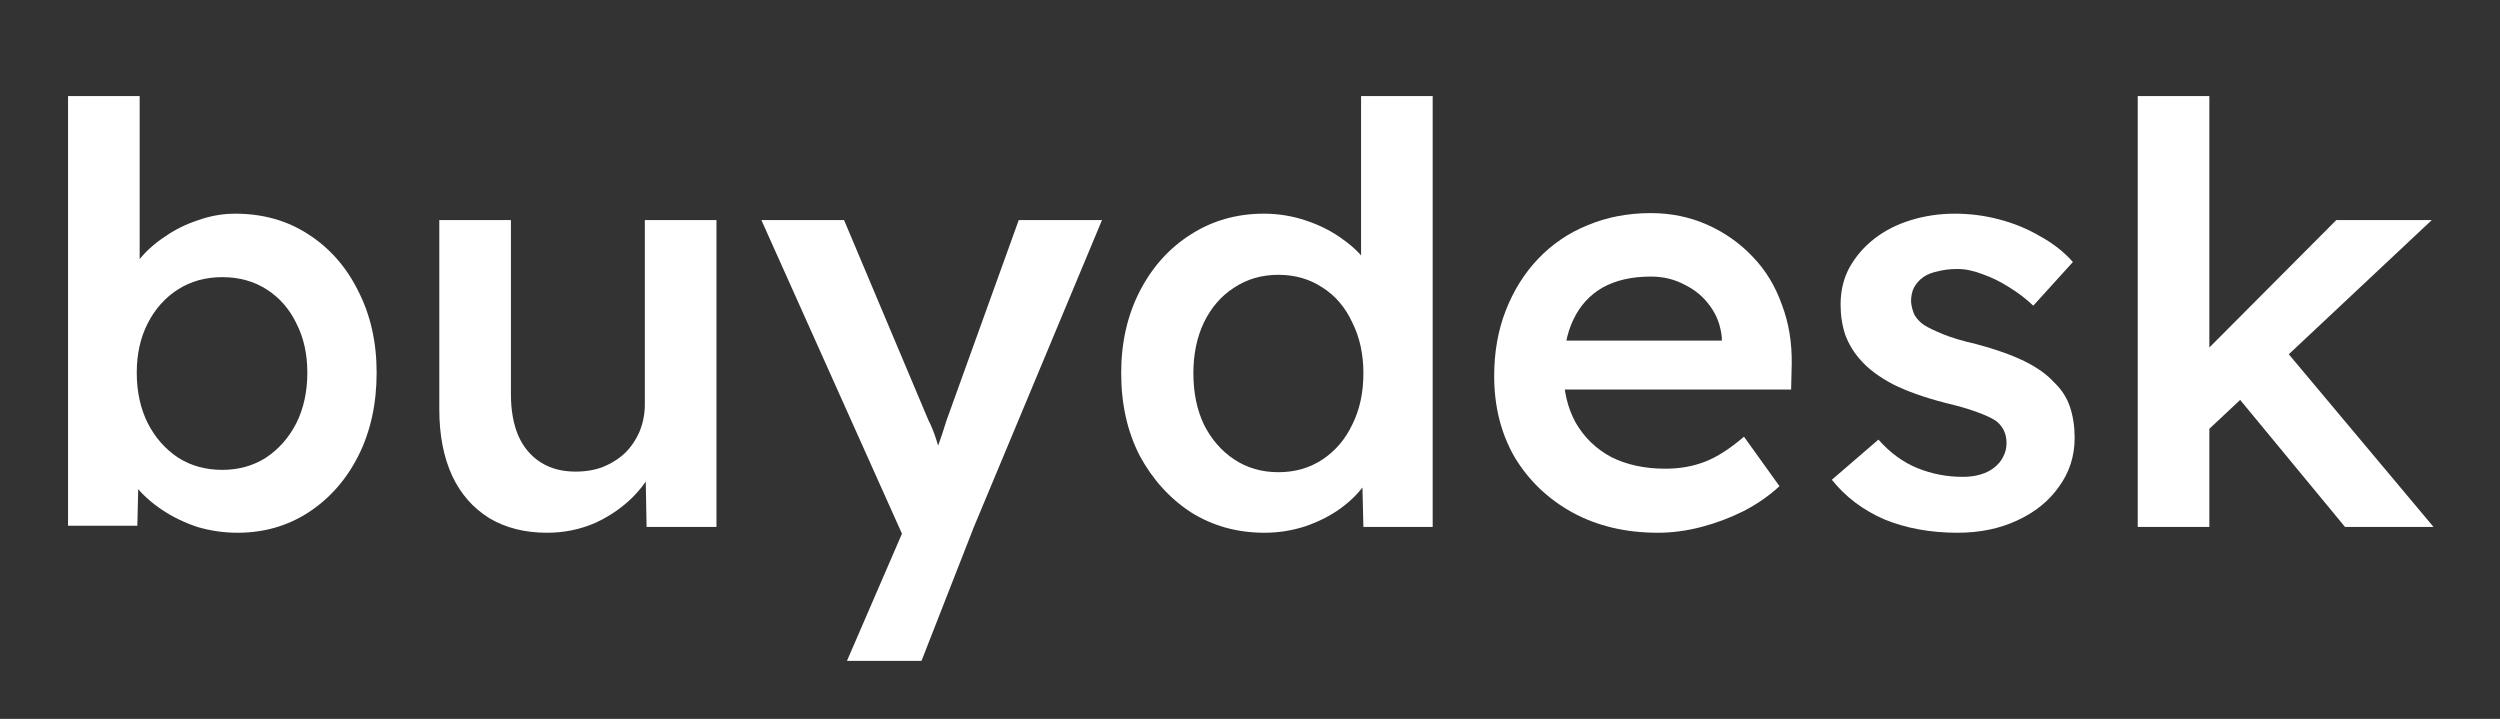 <svg width="233" height="67" viewBox="0 0 233 67" fill="none" xmlns="http://www.w3.org/2000/svg">
<rect x="0" y="0" width="233" height="67" fill="#333333" stroke="none"/>
<path d="M22.133 49.652C20.866 49.652 19.618 49.471 18.388 49.11C17.194 48.712 16.109 48.187 15.132 47.536C14.155 46.885 13.341 46.161 12.69 45.365C12.039 44.533 11.605 43.701 11.388 42.869L12.962 42.164L12.799 49.001H6.341V8.953H13.016V27.132L11.822 26.59C12.003 25.721 12.401 24.907 13.016 24.148C13.667 23.352 14.463 22.646 15.404 22.031C16.344 21.38 17.375 20.874 18.497 20.512C19.618 20.114 20.758 19.915 21.915 19.915C24.484 19.915 26.745 20.548 28.698 21.814C30.688 23.08 32.244 24.835 33.365 27.078C34.523 29.321 35.102 31.871 35.102 34.729C35.102 37.623 34.541 40.192 33.42 42.435C32.298 44.678 30.742 46.451 28.753 47.753C26.799 49.019 24.593 49.652 22.133 49.652ZM20.722 43.792C22.241 43.792 23.598 43.412 24.791 42.652C25.985 41.856 26.926 40.789 27.613 39.45C28.301 38.076 28.644 36.502 28.644 34.729C28.644 32.993 28.301 31.455 27.613 30.117C26.962 28.778 26.04 27.729 24.846 26.969C23.652 26.21 22.277 25.83 20.722 25.83C19.166 25.83 17.791 26.21 16.597 26.969C15.404 27.729 14.463 28.778 13.776 30.117C13.088 31.455 12.745 32.993 12.745 34.729C12.745 36.502 13.088 38.076 13.776 39.45C14.463 40.789 15.404 41.856 16.597 42.652C17.791 43.412 19.166 43.792 20.722 43.792Z" fill="white"/>
<path d="M50.982 49.652C48.92 49.652 47.13 49.2 45.61 48.296C44.091 47.355 42.933 46.035 42.137 44.334C41.341 42.598 40.943 40.536 40.943 38.148V20.512H47.618V36.737C47.618 38.257 47.853 39.559 48.323 40.644C48.794 41.693 49.481 42.507 50.386 43.086C51.29 43.665 52.375 43.954 53.641 43.954C54.582 43.954 55.432 43.81 56.192 43.52C56.988 43.195 57.675 42.761 58.254 42.218C58.833 41.639 59.285 40.97 59.611 40.21C59.936 39.414 60.099 38.564 60.099 37.66V20.512H66.774V49.11H60.262L60.153 43.14L61.347 42.489C60.913 43.864 60.171 45.094 59.122 46.179C58.109 47.228 56.897 48.079 55.486 48.73C54.075 49.345 52.574 49.652 50.982 49.652Z" fill="white"/>
<path d="M78.938 61.591L85.016 47.536L85.07 51.986L70.961 20.512H78.666L86.535 39.179C86.788 39.649 87.041 40.282 87.295 41.078C87.548 41.838 87.765 42.598 87.946 43.358L86.589 43.792C86.843 43.104 87.114 42.381 87.403 41.621C87.693 40.825 87.964 40.011 88.217 39.179L94.946 20.512H102.706L90.768 49.11L85.884 61.591H78.938Z" fill="white"/>
<path d="M117.844 49.652C115.311 49.652 113.032 49.019 111.006 47.753C109.017 46.451 107.425 44.696 106.231 42.489C105.073 40.246 104.495 37.678 104.495 34.784C104.495 31.926 105.073 29.375 106.231 27.132C107.389 24.889 108.962 23.135 110.952 21.869C112.978 20.566 115.257 19.915 117.79 19.915C119.164 19.915 120.485 20.132 121.751 20.566C123.053 21 124.211 21.597 125.224 22.357C126.237 23.08 127.033 23.894 127.612 24.799C128.227 25.703 128.57 26.644 128.643 27.621L126.852 27.838V8.953H133.526V49.11H127.069L126.906 42.381L128.208 42.489C128.172 43.394 127.847 44.262 127.232 45.094C126.653 45.926 125.893 46.686 124.953 47.373C124.012 48.06 122.909 48.621 121.642 49.055C120.412 49.453 119.146 49.652 117.844 49.652ZM119.146 44.009C120.702 44.009 122.076 43.611 123.27 42.815C124.464 42.019 125.387 40.934 126.038 39.559C126.725 38.184 127.069 36.593 127.069 34.784C127.069 33.011 126.725 31.437 126.038 30.063C125.387 28.652 124.464 27.566 123.27 26.807C122.076 26.011 120.702 25.613 119.146 25.613C117.591 25.613 116.216 26.011 115.022 26.807C113.828 27.566 112.888 28.652 112.2 30.063C111.549 31.437 111.223 33.011 111.223 34.784C111.223 36.593 111.549 38.184 112.2 39.559C112.888 40.934 113.828 42.019 115.022 42.815C116.216 43.611 117.591 44.009 119.146 44.009Z" fill="white"/>
<path d="M154.507 49.652C151.504 49.652 148.845 49.019 146.53 47.753C144.251 46.487 142.46 44.768 141.157 42.598C139.891 40.391 139.258 37.877 139.258 35.055C139.258 32.812 139.62 30.768 140.343 28.923C141.067 27.078 142.062 25.486 143.328 24.148C144.63 22.773 146.168 21.724 147.941 21C149.749 20.241 151.721 19.861 153.855 19.861C155.737 19.861 157.491 20.223 159.119 20.946C160.747 21.67 162.158 22.664 163.352 23.931C164.546 25.161 165.45 26.644 166.065 28.38C166.716 30.081 167.024 31.944 166.988 33.97L166.933 36.303H143.762L142.514 31.745H161.344L160.476 32.667V31.473C160.367 30.352 160.006 29.375 159.391 28.543C158.776 27.675 157.98 27.006 157.003 26.535C156.062 26.029 155.013 25.776 153.855 25.776C152.083 25.776 150.581 26.119 149.351 26.807C148.158 27.494 147.253 28.489 146.638 29.791C146.023 31.057 145.716 32.649 145.716 34.567C145.716 36.412 146.096 38.021 146.855 39.396C147.651 40.771 148.755 41.838 150.165 42.598C151.613 43.321 153.295 43.683 155.212 43.683C156.551 43.683 157.781 43.466 158.902 43.032C160.024 42.598 161.236 41.82 162.538 40.699L165.848 45.311C164.871 46.215 163.75 46.993 162.484 47.644C161.254 48.259 159.951 48.748 158.577 49.11C157.202 49.471 155.845 49.652 154.507 49.652Z" fill="white"/>
<path d="M182.45 49.652C179.917 49.652 177.638 49.236 175.612 48.404C173.623 47.536 171.995 46.306 170.729 44.714L175.07 40.97C176.155 42.2 177.367 43.086 178.705 43.629C180.044 44.172 181.455 44.443 182.938 44.443C183.553 44.443 184.096 44.37 184.566 44.226C185.073 44.081 185.507 43.864 185.868 43.575C186.23 43.285 186.502 42.96 186.682 42.598C186.9 42.2 187.008 41.766 187.008 41.295C187.008 40.427 186.682 39.74 186.031 39.233C185.67 38.98 185.091 38.709 184.295 38.419C183.535 38.13 182.54 37.84 181.31 37.551C179.357 37.045 177.729 36.466 176.426 35.815C175.124 35.127 174.111 34.368 173.388 33.535C172.773 32.848 172.302 32.07 171.977 31.202C171.687 30.334 171.543 29.393 171.543 28.38C171.543 27.114 171.814 25.975 172.356 24.962C172.935 23.913 173.713 23.008 174.69 22.248C175.667 21.489 176.806 20.91 178.109 20.512C179.411 20.114 180.768 19.915 182.178 19.915C183.626 19.915 185.018 20.096 186.357 20.458C187.732 20.819 188.998 21.344 190.155 22.031C191.349 22.683 192.362 23.478 193.194 24.419L189.504 28.489C188.817 27.838 188.057 27.259 187.225 26.752C186.429 26.246 185.615 25.848 184.783 25.558C183.951 25.233 183.173 25.07 182.45 25.07C181.762 25.07 181.147 25.142 180.605 25.287C180.062 25.396 179.61 25.577 179.248 25.83C178.886 26.083 178.597 26.409 178.38 26.807C178.199 27.168 178.109 27.602 178.109 28.109C178.145 28.543 178.253 28.959 178.434 29.357C178.651 29.719 178.941 30.026 179.302 30.28C179.7 30.533 180.297 30.822 181.093 31.148C181.889 31.473 182.92 31.781 184.186 32.07C185.959 32.541 187.442 33.065 188.636 33.644C189.83 34.223 190.77 34.892 191.458 35.652C192.145 36.303 192.634 37.063 192.923 37.931C193.212 38.799 193.357 39.758 193.357 40.807C193.357 42.507 192.869 44.027 191.892 45.365C190.951 46.704 189.649 47.753 187.985 48.513C186.357 49.272 184.512 49.652 182.45 49.652Z" fill="white"/>
<path d="M205.477 40.373L204.175 34.132L217.741 20.512H226.641L205.477 40.373ZM199.237 49.11V8.953H205.911V49.11H199.237ZM218.555 49.11L208.028 36.357L212.749 32.342L226.803 49.11H218.555Z" fill="white"/>
</svg>
